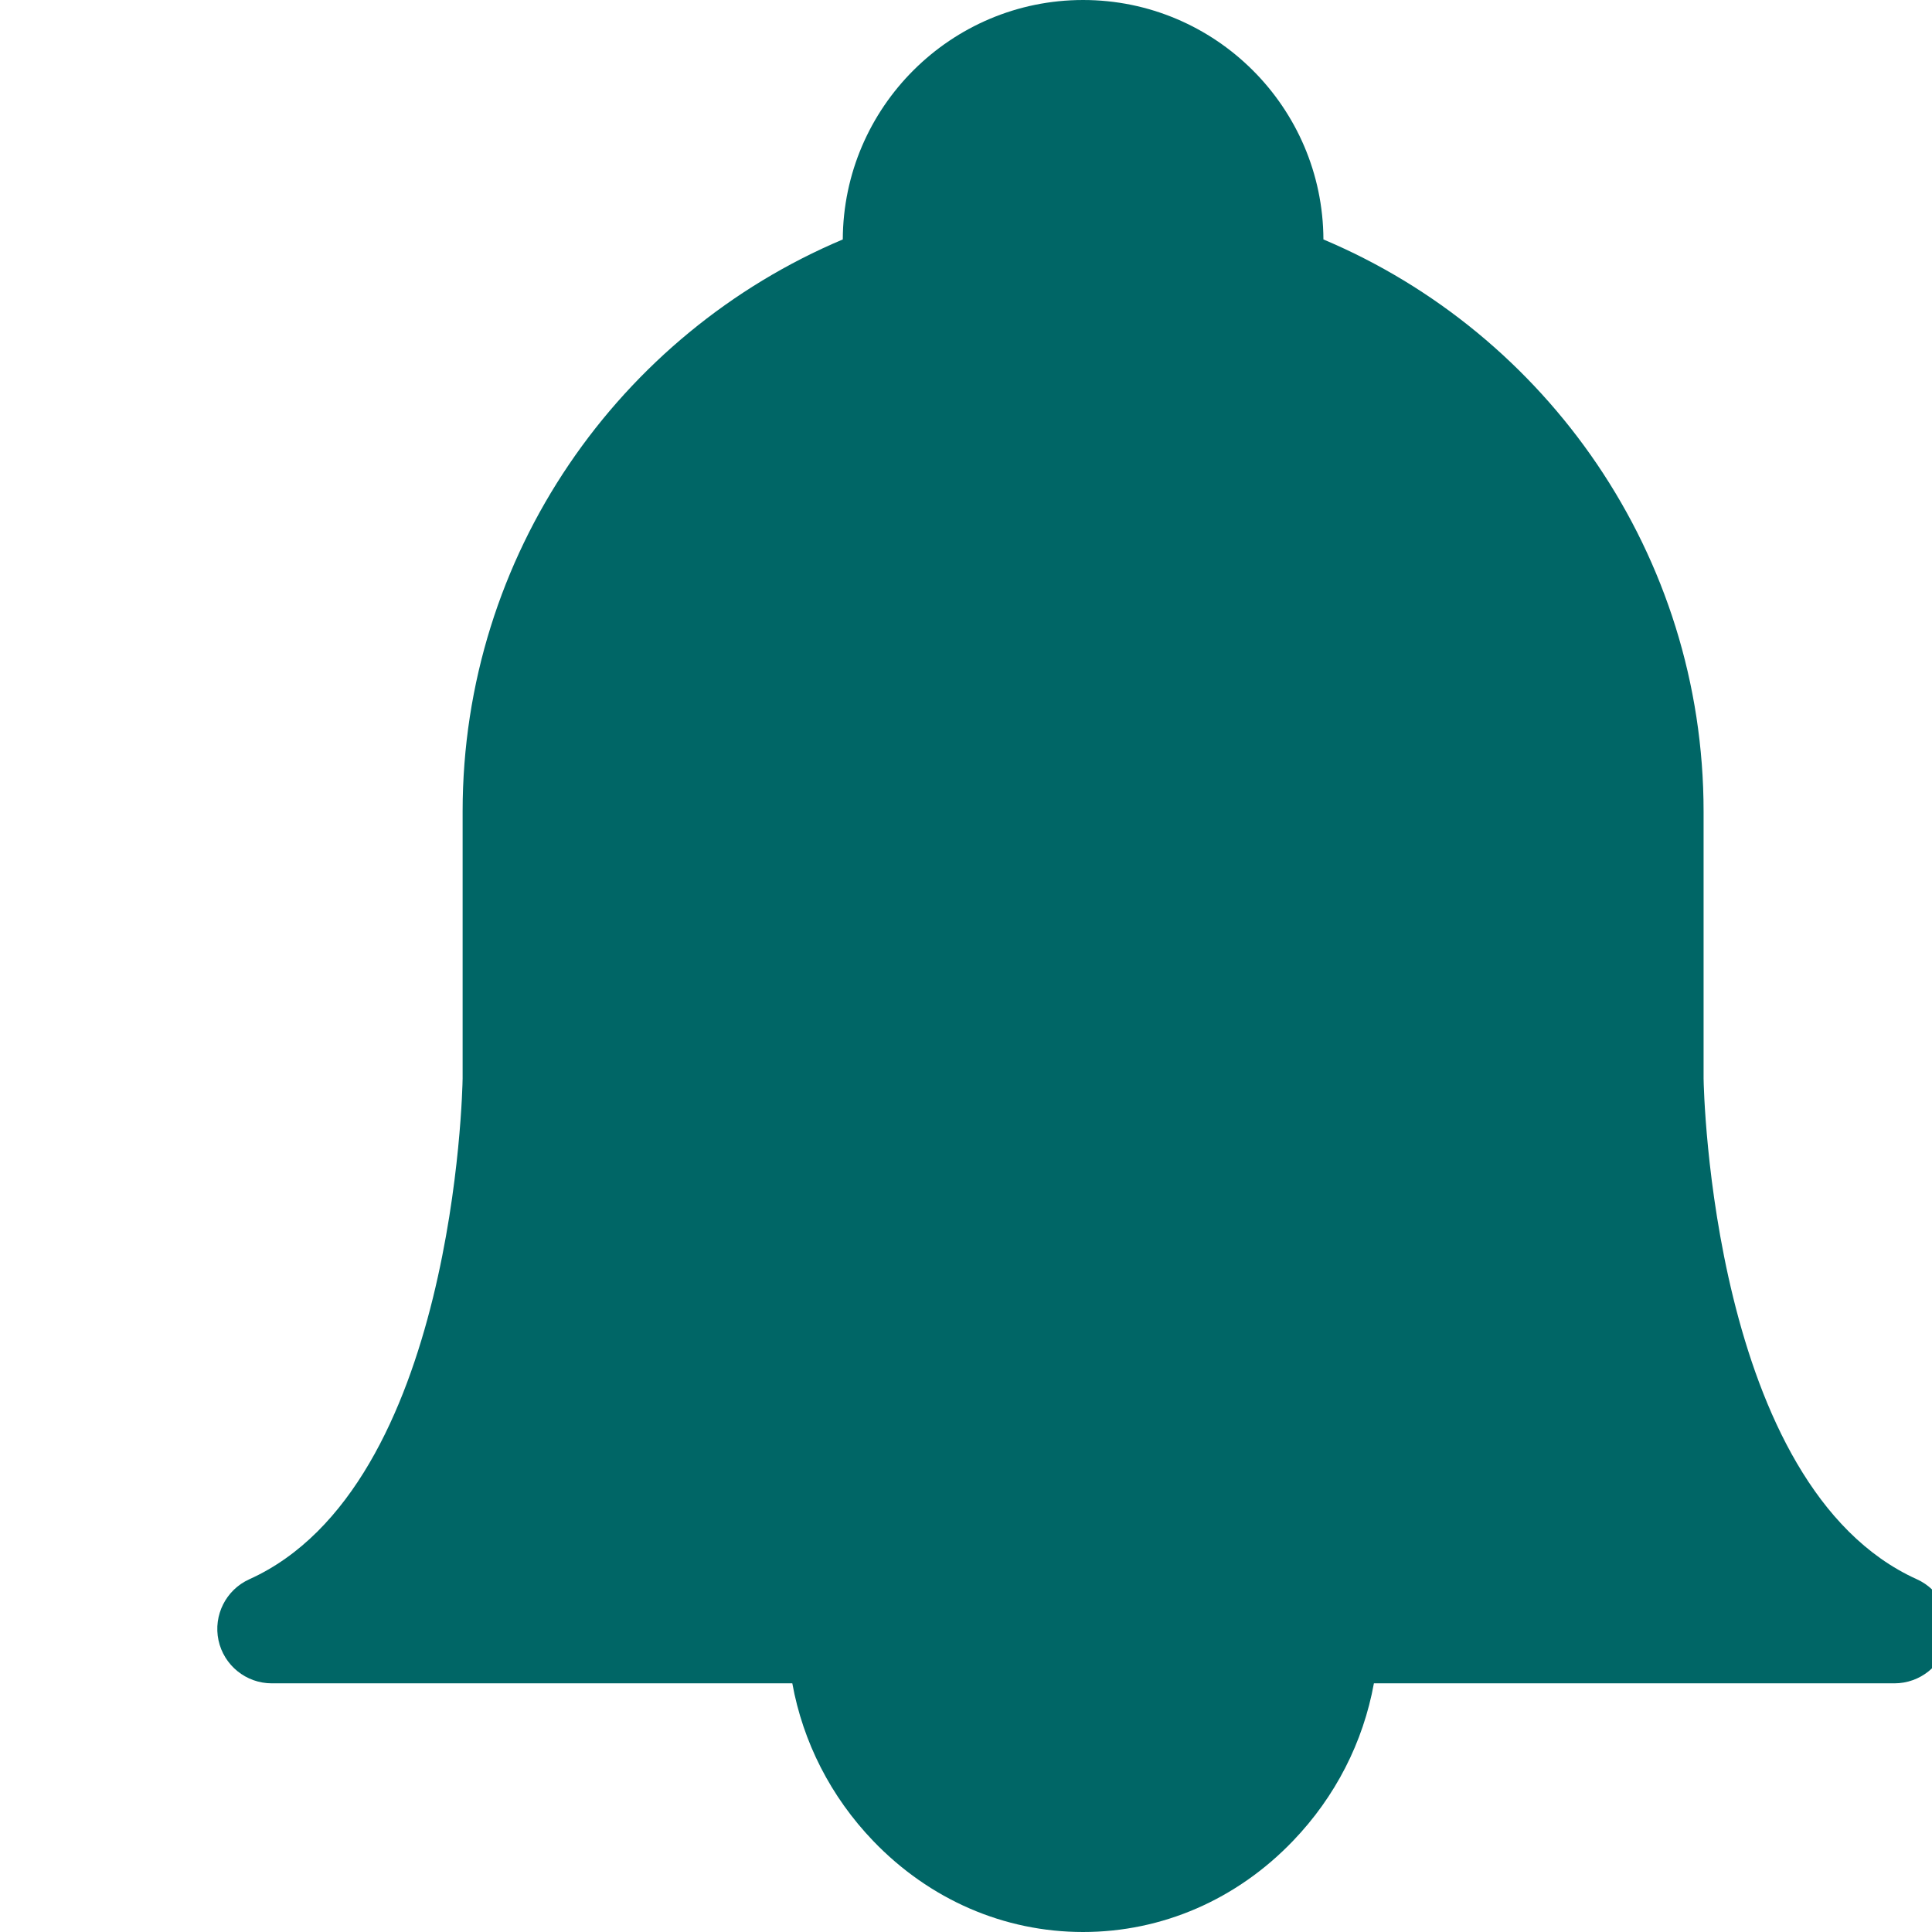 <svg width="31" height="31" viewBox="0 0 31 31" fill="none" xmlns="http://www.w3.org/2000/svg">
<g clip-path="url(#clip0_69_765)">
<path d="M30.757 25.34C27.463 23.852 27.337 17.466 27.335 17.305V13.021C27.335 8.897 24.815 5.352 21.235 3.842C21.227 1.722 19.5 0 17.379 0C15.258 0 13.531 1.722 13.523 3.842C9.943 5.352 7.423 8.897 7.423 13.021V17.305C7.421 17.466 7.296 23.852 4.001 25.34C3.626 25.509 3.42 25.918 3.506 26.32C3.593 26.723 3.949 27.01 4.361 27.01H12.713C12.884 27.952 13.329 28.828 14.01 29.538C14.915 30.481 16.111 31 17.379 31C18.646 31 19.843 30.481 20.747 29.538C21.429 28.828 21.874 27.952 22.045 27.01H30.397C30.809 27.01 31.165 26.723 31.252 26.32C31.338 25.918 31.132 25.509 30.757 25.34Z" fill="#006666"/>
</g>
<defs>
<clipPath id="clip0_69_765">
<rect width="31" height="31" fill="white"/>
</clipPath>
</defs>
</svg>
